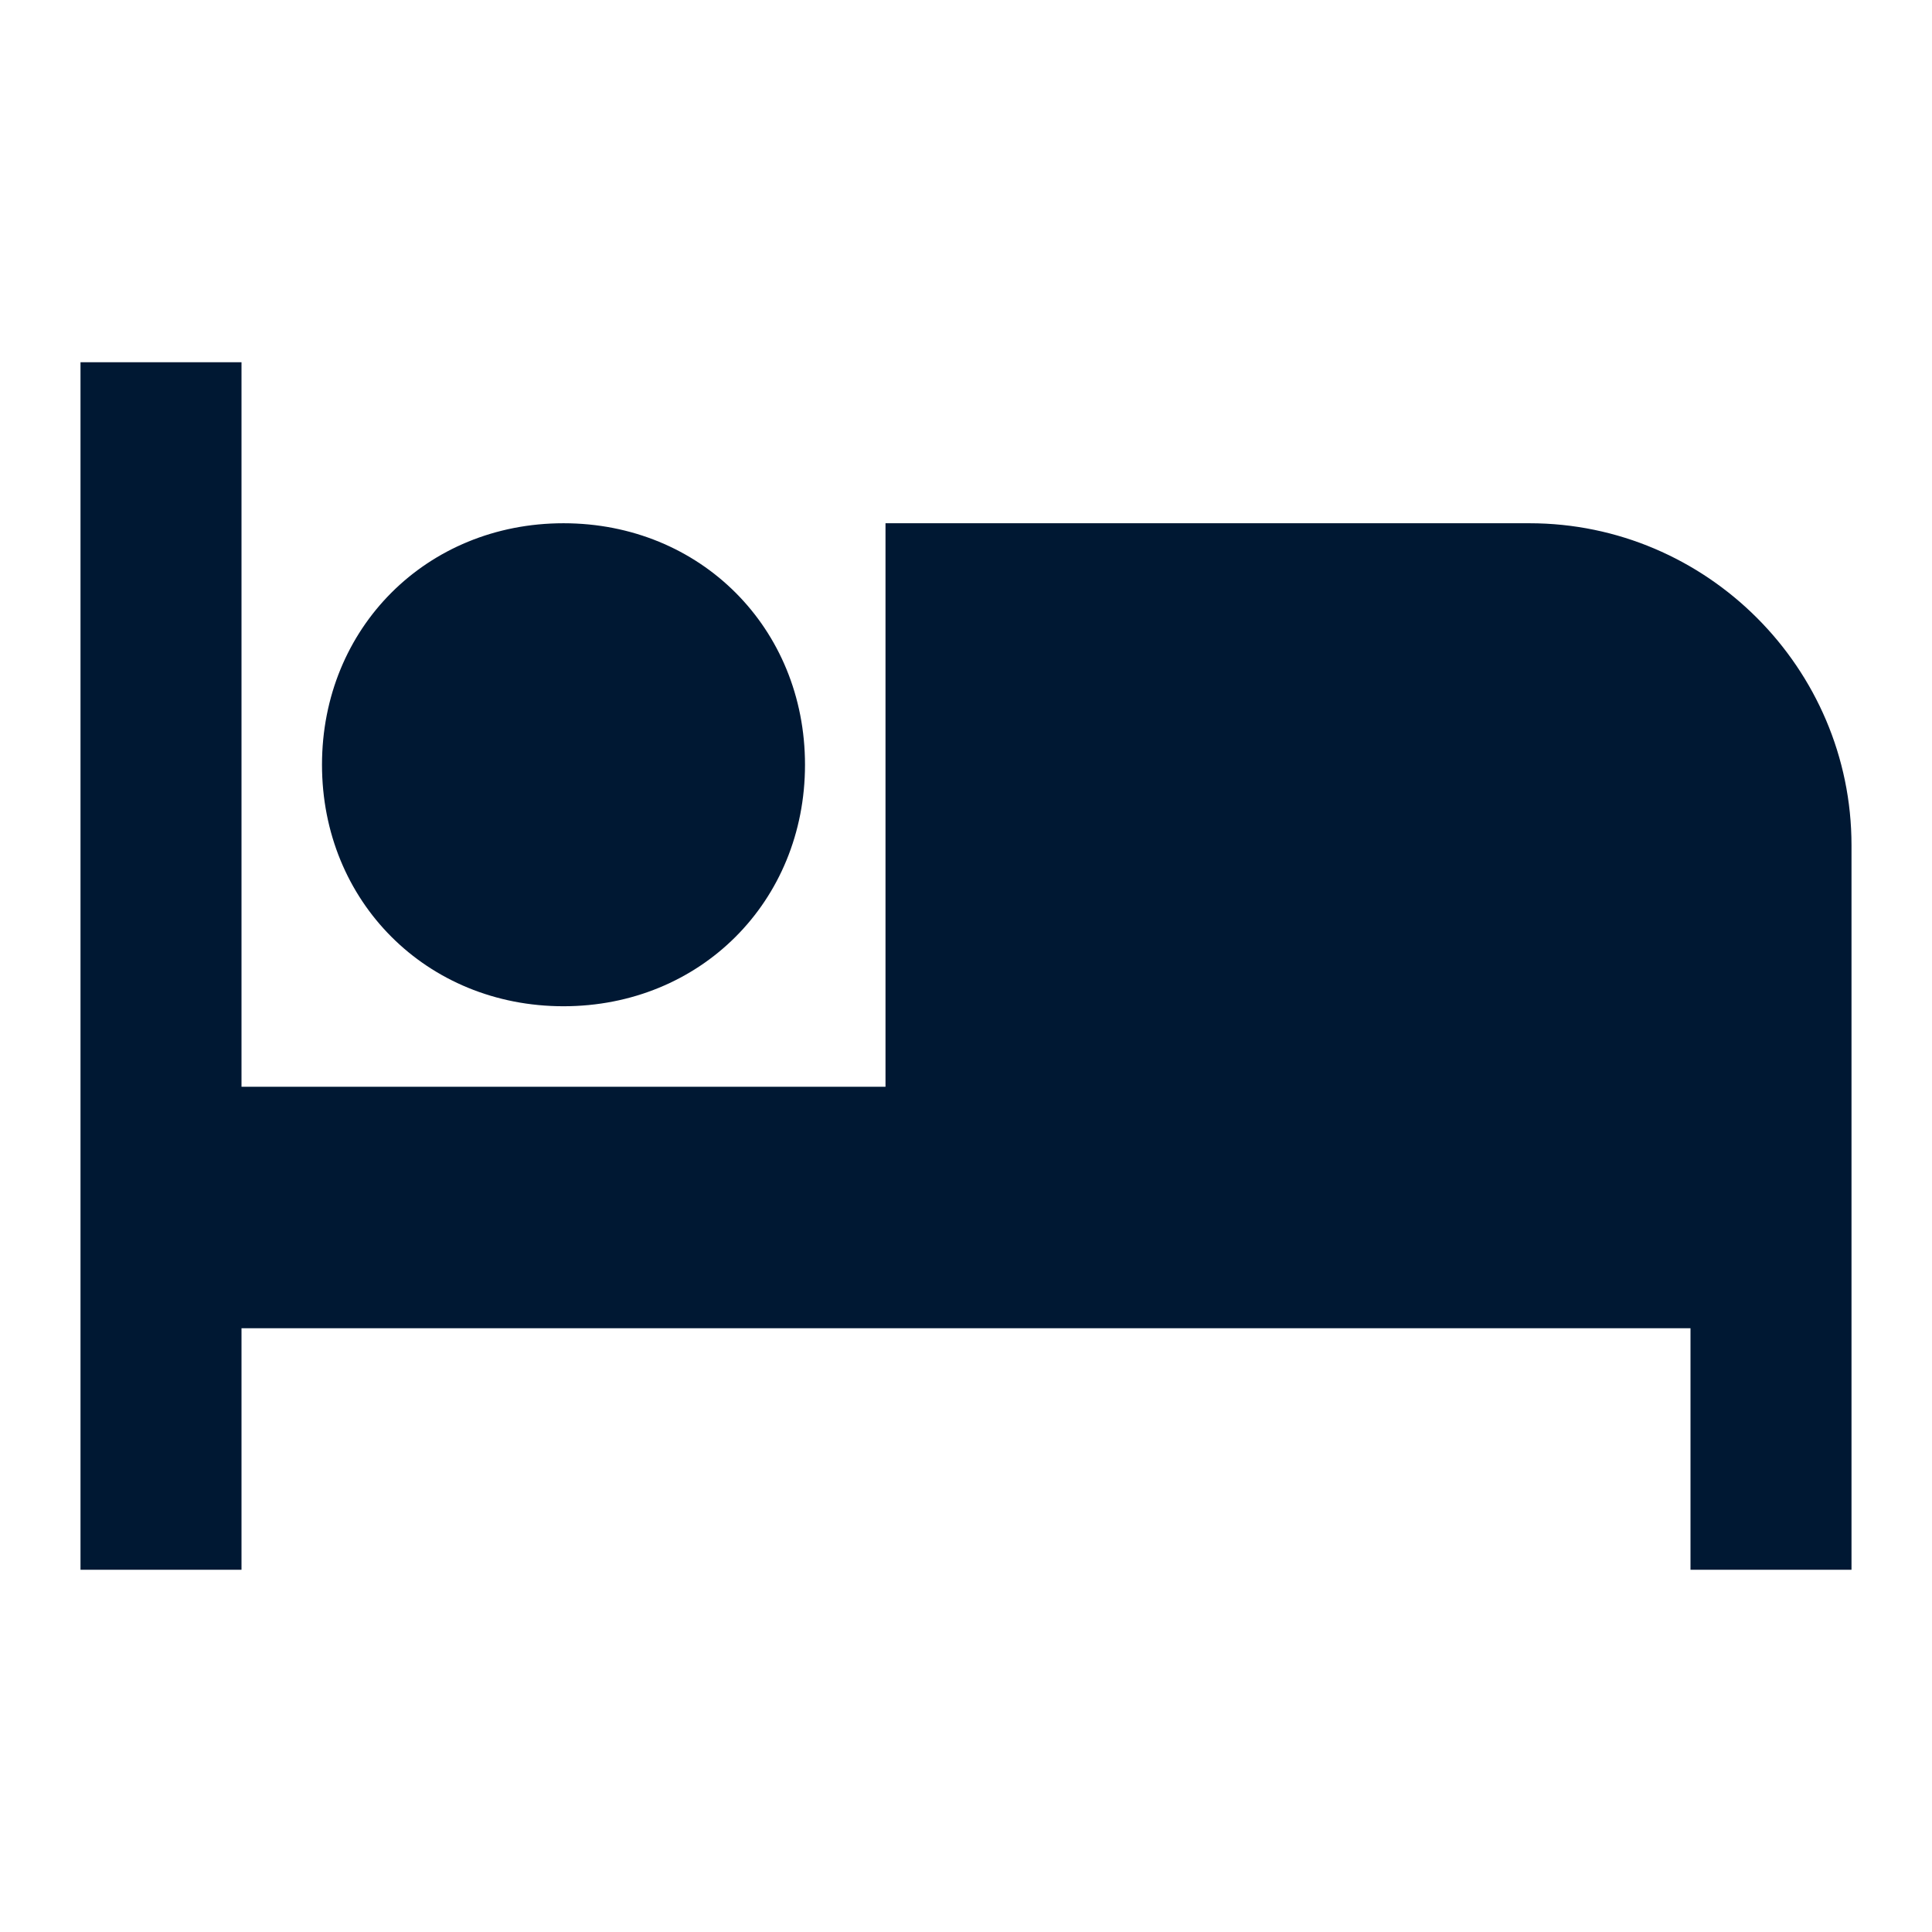 <?xml version="1.0" encoding="utf-8"?>
<!-- Generator: Adobe Illustrator 21.1.0, SVG Export Plug-In . SVG Version: 6.00 Build 0)  -->
<svg version="1.1" id="Layer_1" xmlns="http://www.w3.org/2000/svg" xmlns:xlink="http://www.w3.org/1999/xlink" x="0px" y="0px"
	 viewBox="0 0 24 24" style="enable-background:new 0 0 24 24;" xml:space="preserve">
<style type="text/css">
	.st0{fill:#001833;}
</style>
<path id="path-1_1_" class="st0" d="M7,12.5c1.7,0,3-1.3,3-3s-1.3-3-3-3s-3,1.3-3,3S5.3,12.5,7,12.5z M19,6.5h-8v7H3v-9H1v15h2v-3
	h18v3h2v-9C23,8.3,21.2,6.5,19,6.5z"/>
</svg>
